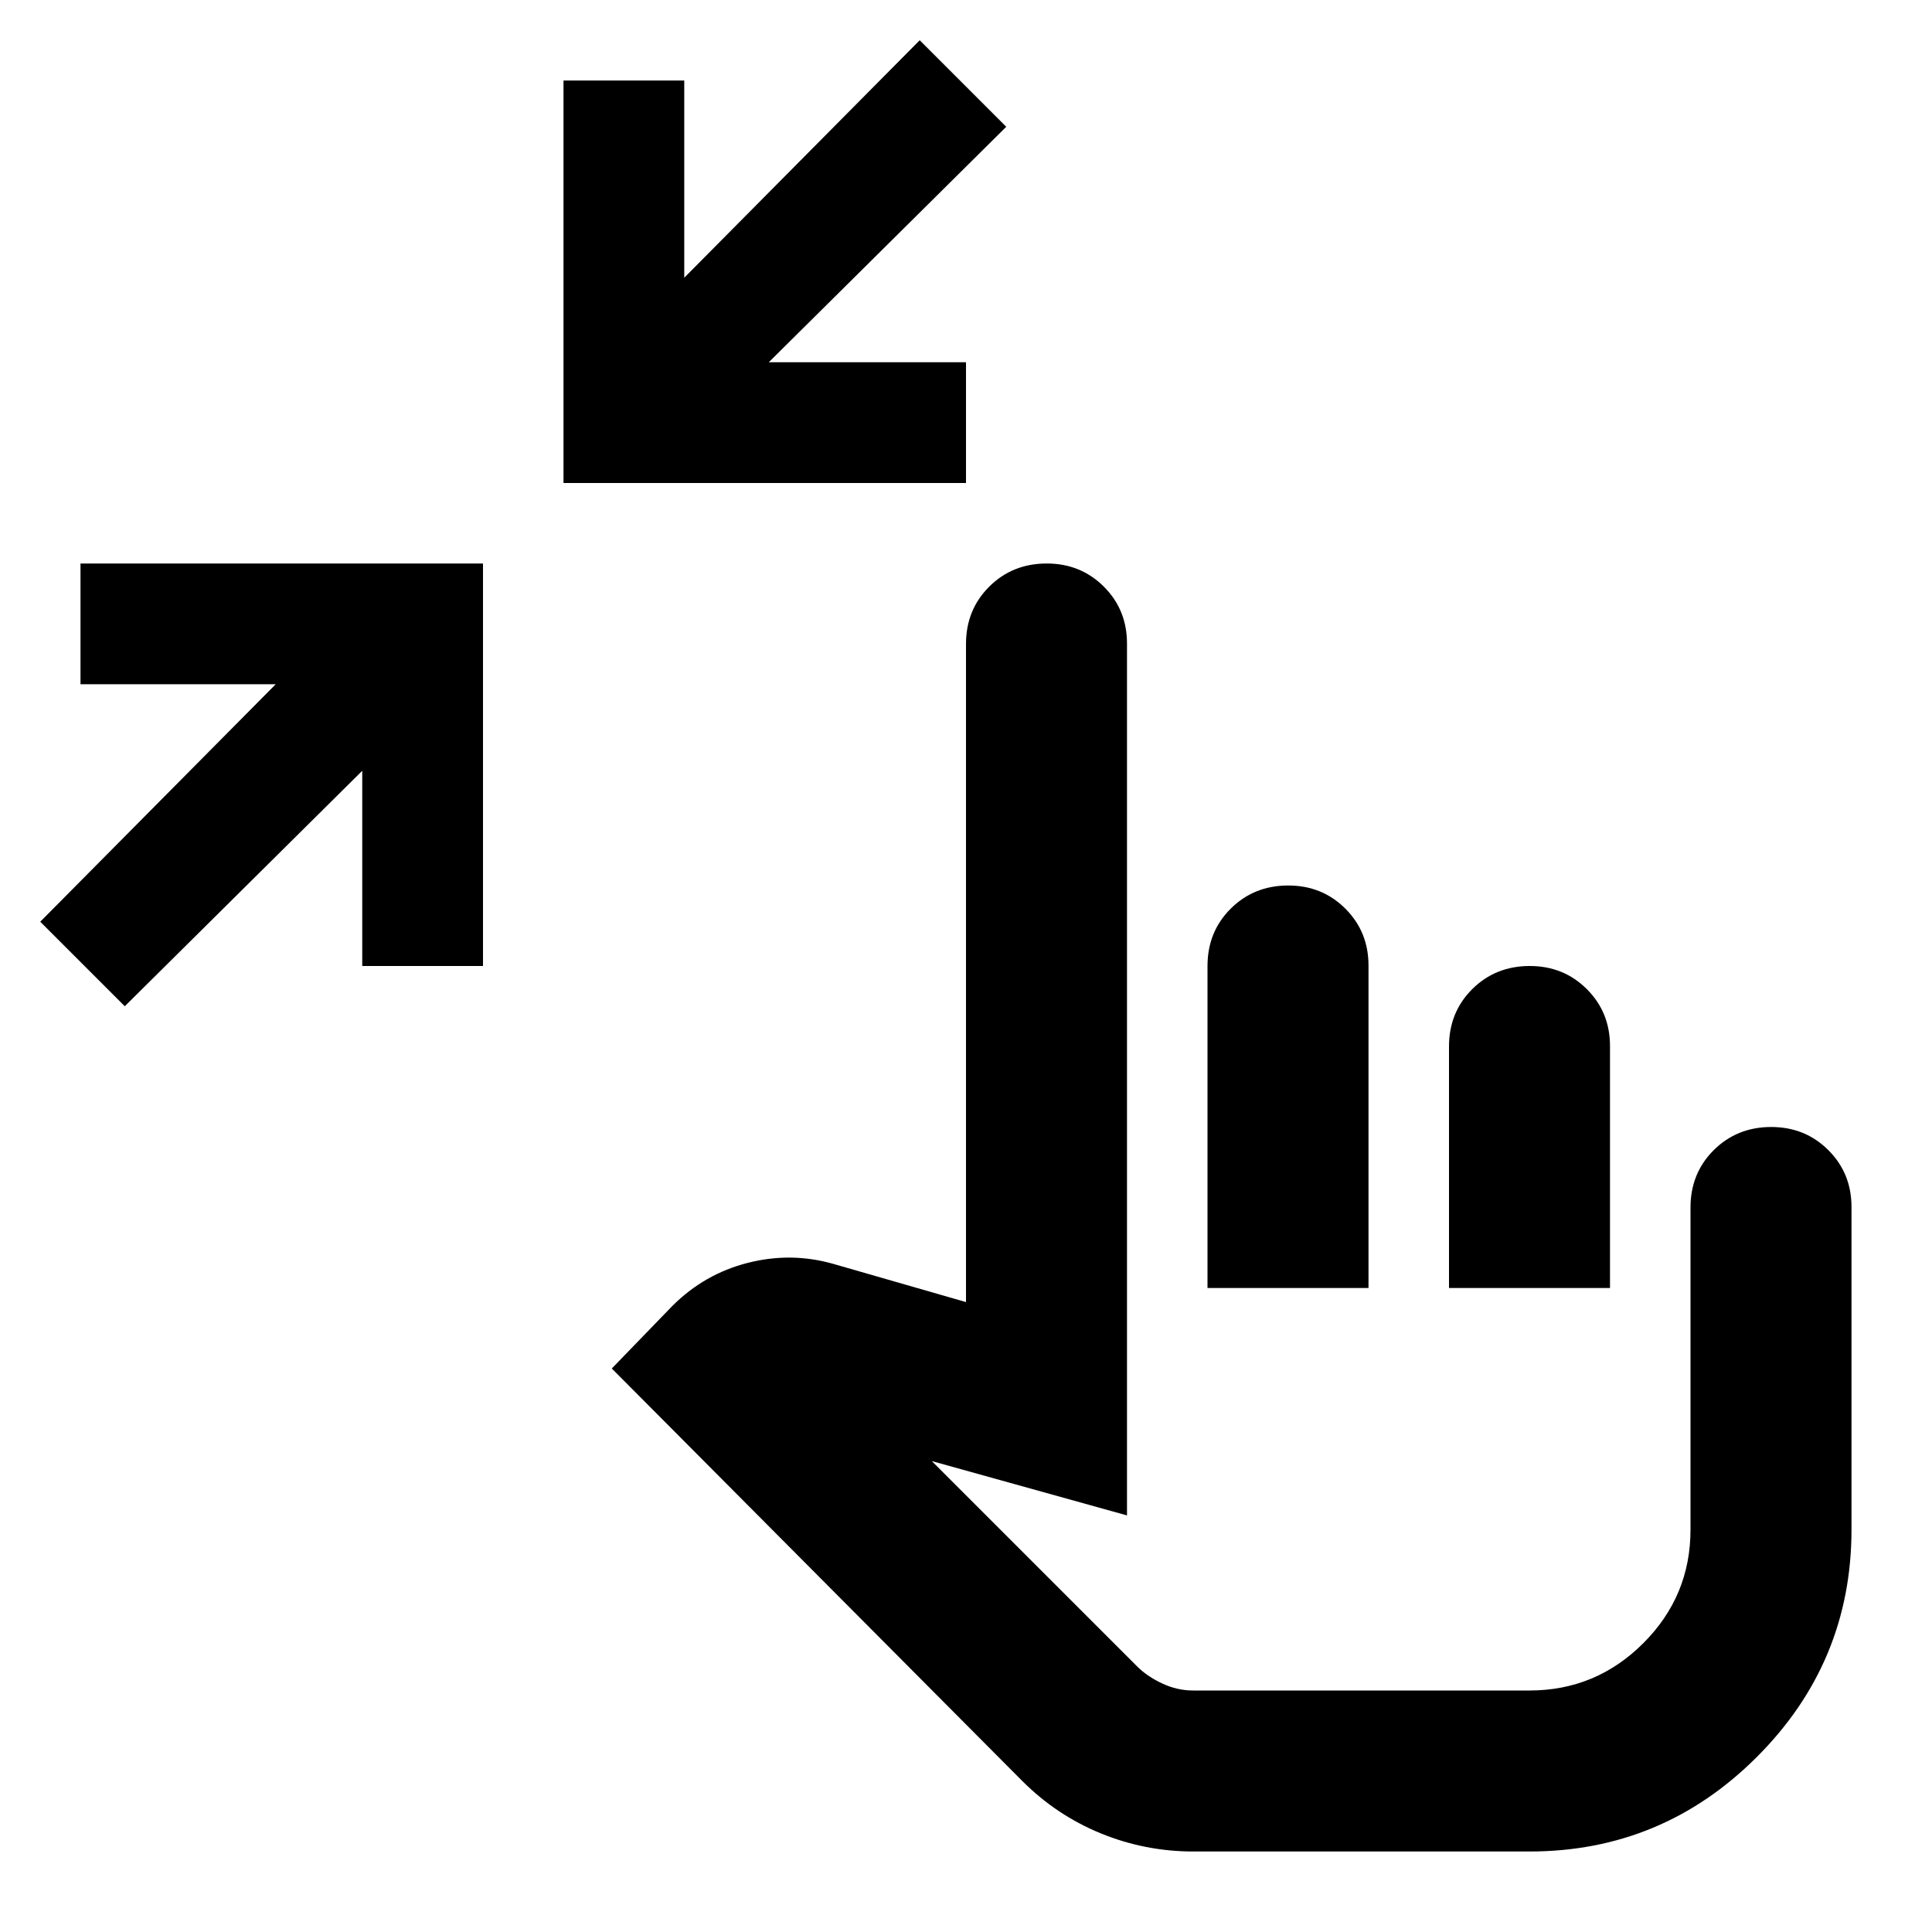 <svg xmlns="http://www.w3.org/2000/svg" viewBox="0 0 24 24" width="24" height="24"><path fill="currentColor" d="M1.55 12.5L.5 11.45L3.425 8.5H1V7h5v5H4.5V9.575zM7 6V1h1.5v2.45L11.425.5L12.5 1.575L9.55 4.5H12V6zm7.825 17q-.6 0-1.15-.225t-.975-.65L7.6 17l.75-.775q.4-.4.938-.537t1.062.012l1.65.475V8q0-.425.288-.712T13 7t.713.288T14 8v10.825l-2.425-.675l2.55 2.55q.125.125.313.213t.387.087H19q.825 0 1.413-.587T21 19v-4q0-.425.288-.712T22 14t.713.288T23 15v4q0 1.65-1.175 2.825T19 23zM15 16v-4q0-.425.288-.712T16 11t.713.288T17 12v4zm3 0v-3q0-.425.288-.712T19 12t.713.288T20 13v3zm-.5 2"/></svg>